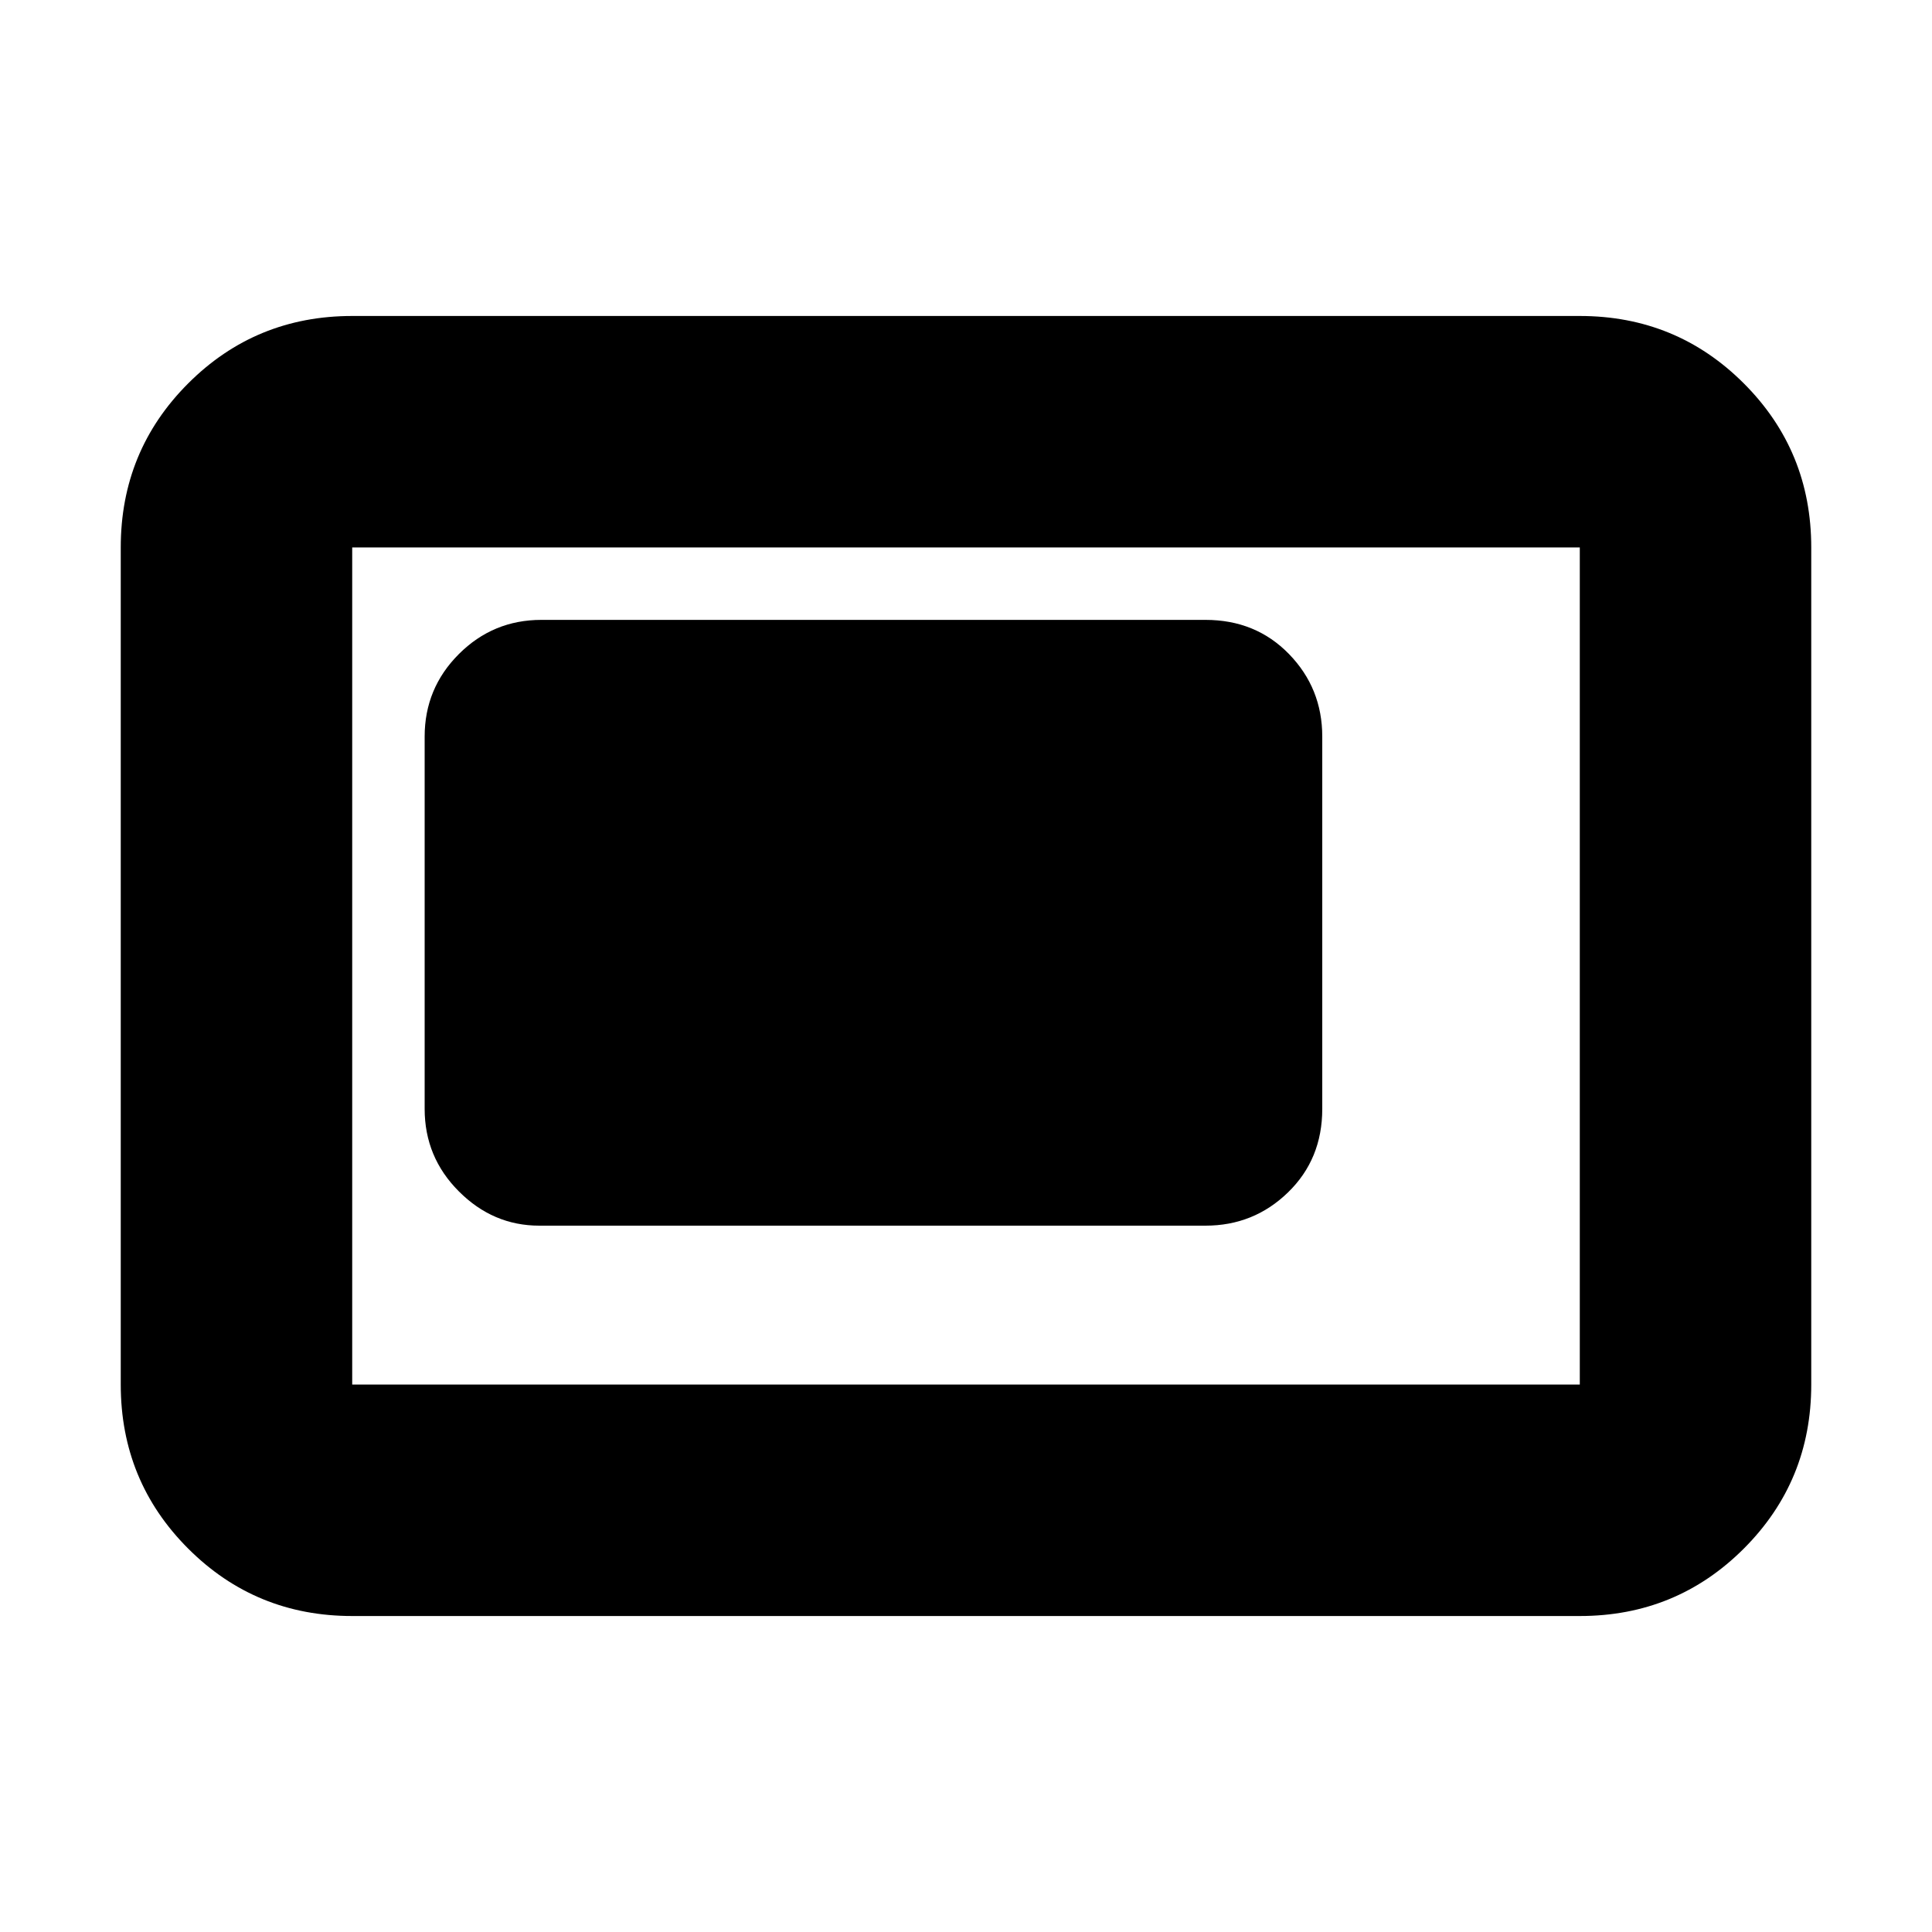 <svg xmlns="http://www.w3.org/2000/svg" height="20" width="20"><path d="M5.583 12.688h6.896q.5 0 .854-.344.355-.344.355-.865V7.625q0-.5-.344-.854t-.865-.354H5.604q-.5 0-.854.354t-.354.854v3.854q0 .5.354.854.354.355.833.355Zm-1.937 4.041q-1 0-1.698-.698t-.698-1.698V5.667q0-1 .698-1.698t1.698-.698h12.708q1 0 1.698.698t.698 1.698v8.666q0 1-.698 1.698t-1.698.698Zm0-2.396h12.708V5.667H3.646v8.666Zm0 0V5.667v8.666Z"/></svg>